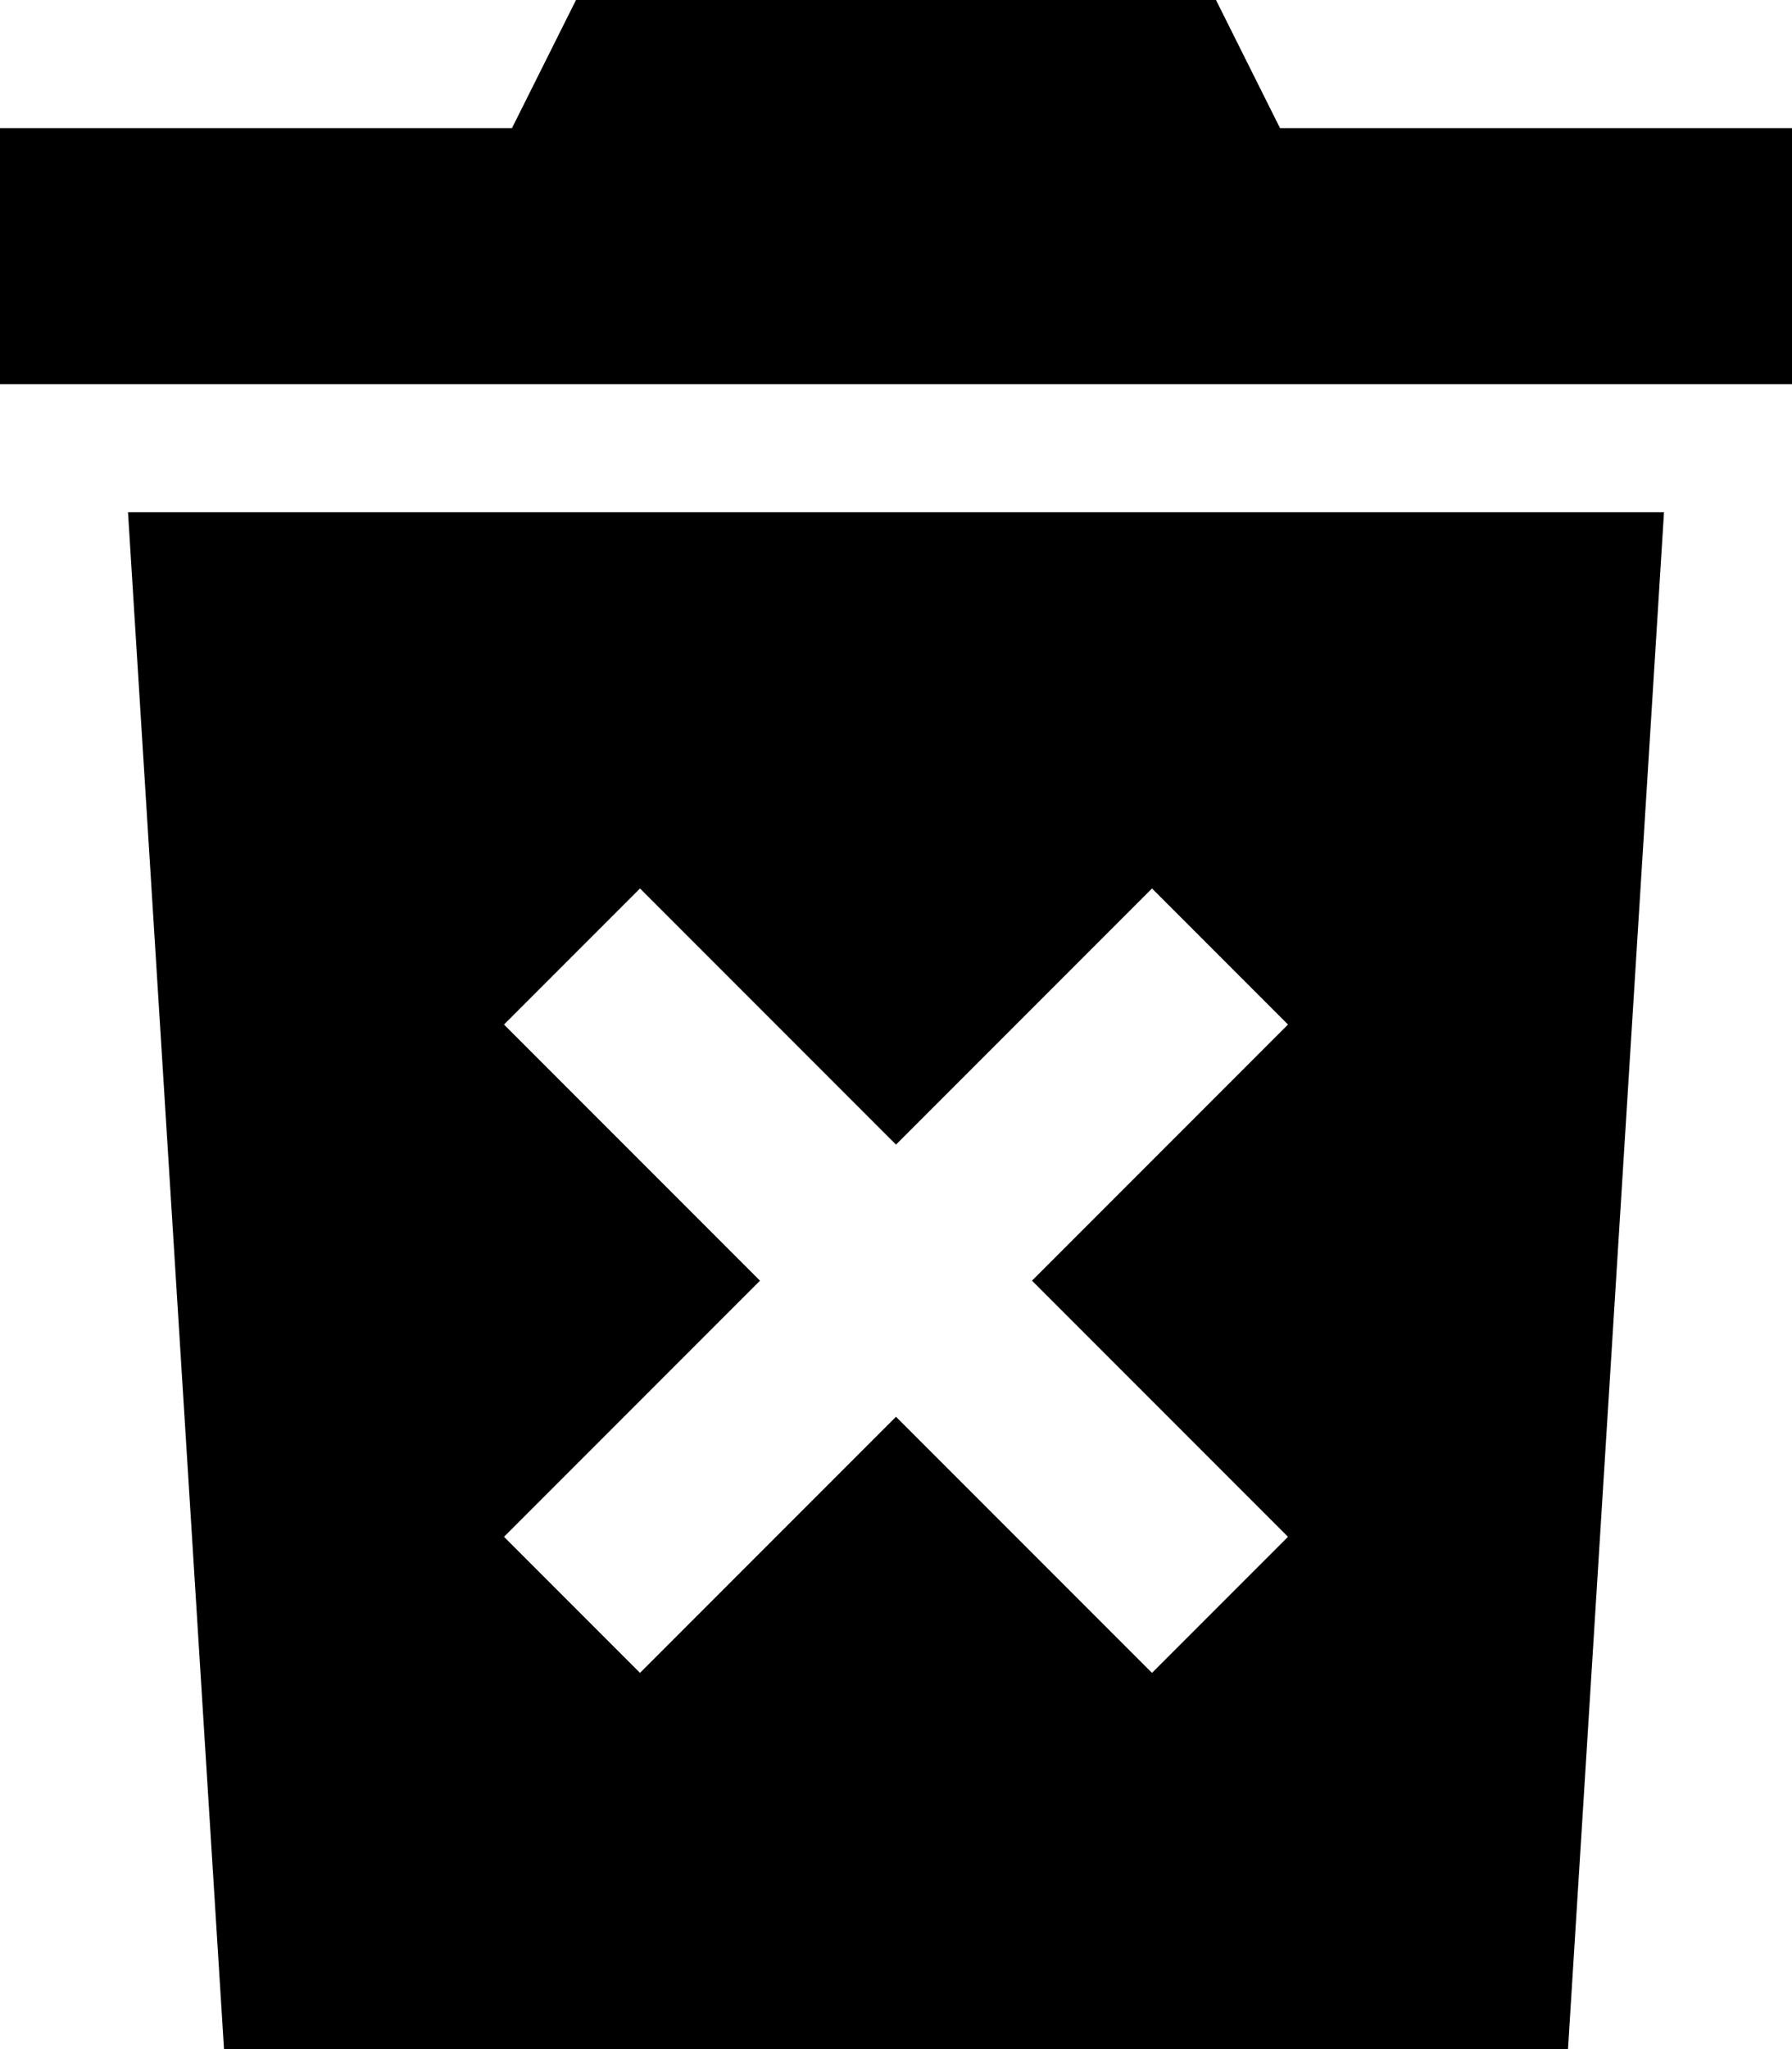 <svg xmlns="http://www.w3.org/2000/svg" viewBox="0 0 448 512">
  <path d="M 304 0 L 320 32 L 304 0 L 320 32 L 448 32 L 448 32 L 448 96 L 448 96 L 0 96 L 0 96 L 0 32 L 0 32 L 128 32 L 128 32 L 144 0 L 144 0 L 304 0 L 304 0 Z M 32 128 L 416 128 L 32 128 L 416 128 L 392 512 L 392 512 L 56 512 L 56 512 L 32 128 L 32 128 Z M 322 256 L 288 222 L 322 256 L 288 222 L 271 239 L 271 239 L 224 286 L 224 286 L 177 239 L 177 239 L 160 222 L 160 222 L 126 256 L 126 256 L 143 273 L 143 273 L 190 320 L 190 320 L 143 367 L 143 367 L 126 384 L 126 384 L 160 418 L 160 418 L 177 401 L 177 401 L 224 354 L 224 354 L 271 401 L 271 401 L 288 418 L 288 418 L 322 384 L 322 384 L 305 367 L 305 367 L 258 320 L 258 320 L 305 273 L 305 273 L 322 256 L 322 256 Z" />
</svg>